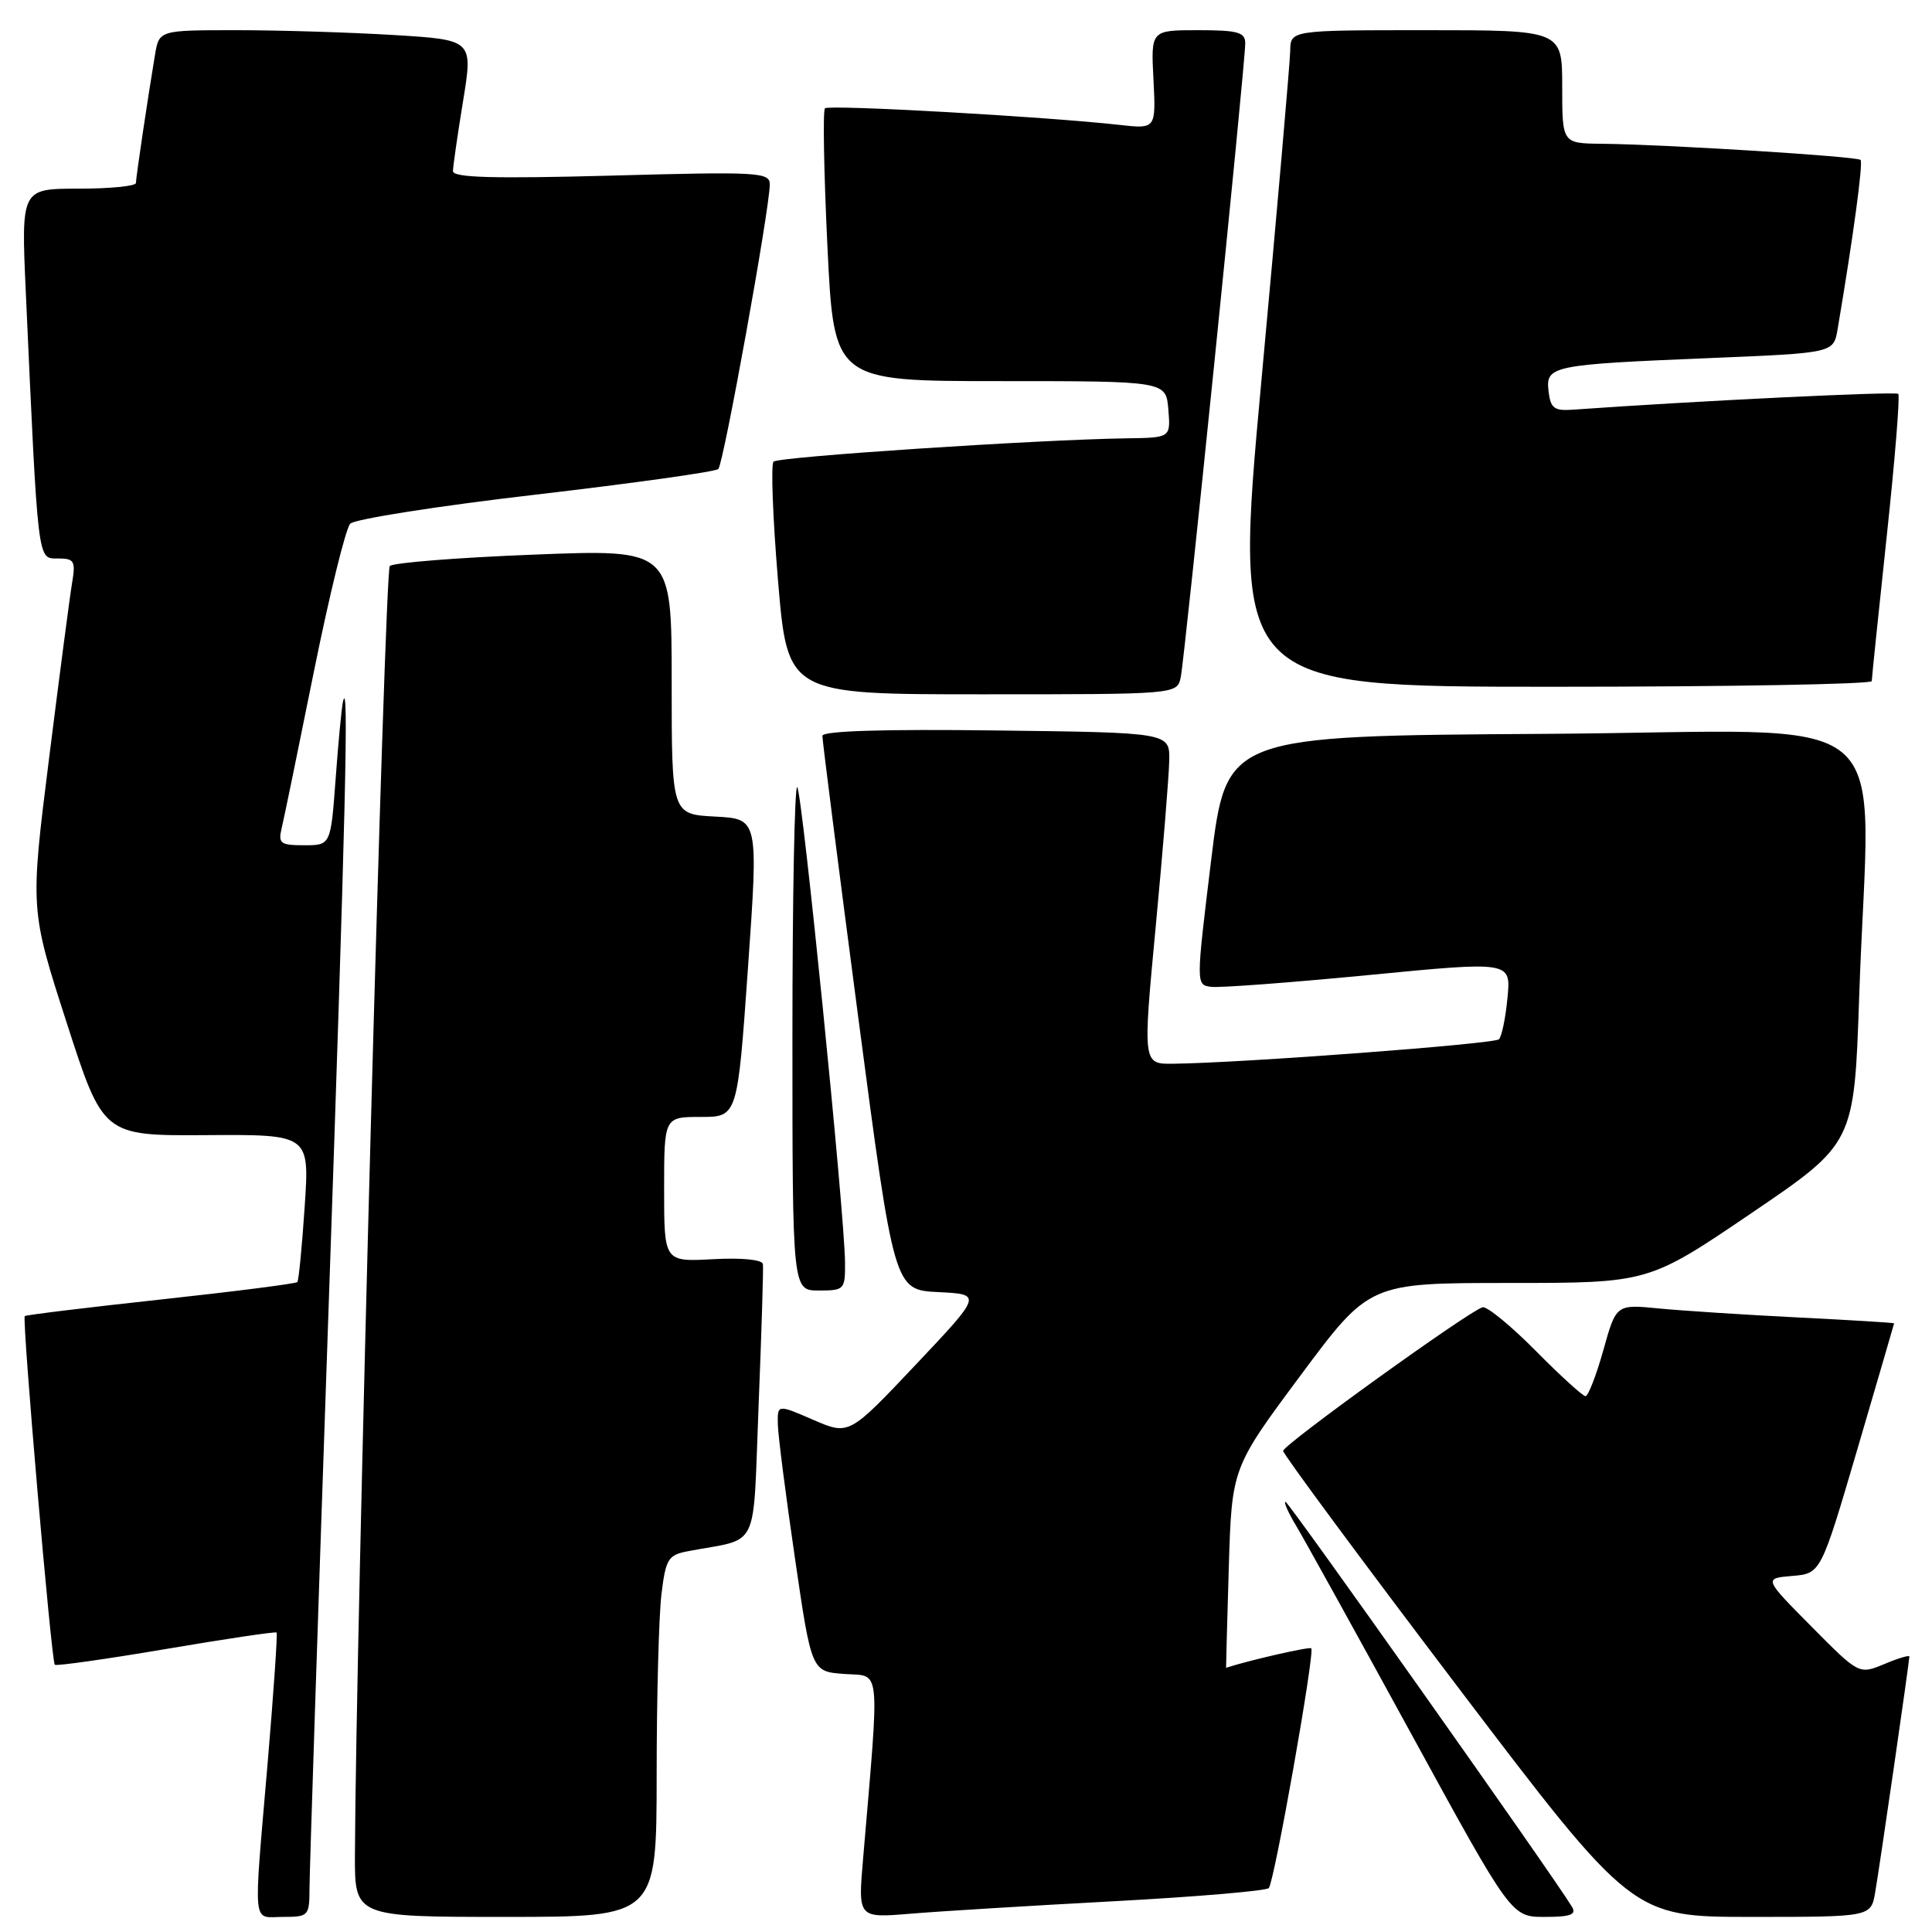 <?xml version="1.0" encoding="UTF-8" standalone="no"?>
<!DOCTYPE svg PUBLIC "-//W3C//DTD SVG 1.1//EN" "http://www.w3.org/Graphics/SVG/1.1/DTD/svg11.dtd" >
<svg xmlns="http://www.w3.org/2000/svg" xmlns:xlink="http://www.w3.org/1999/xlink" version="1.1" viewBox="0 0 256 256">
 <g >
 <path fill="currentColor"
d=" M 41.01 250.25 C 41.01 248.19 42.13 214.10 43.50 174.50 C 45.82 107.35 46.25 89.29 45.44 93.00 C 45.26 93.83 44.82 98.44 44.47 103.25 C 43.82 112.00 43.82 112.00 40.30 112.00 C 37.16 112.00 36.84 111.76 37.32 109.75 C 37.62 108.51 39.54 99.17 41.59 89.00 C 43.65 78.83 45.81 70.00 46.41 69.39 C 47.01 68.78 58.07 67.04 71.00 65.54 C 83.93 64.03 94.80 62.51 95.18 62.15 C 95.87 61.48 102.00 27.59 102.00 24.44 C 102.00 22.82 100.53 22.73 81.00 23.27 C 65.30 23.69 60.01 23.54 60.02 22.67 C 60.03 22.03 60.63 17.85 61.36 13.39 C 62.68 5.28 62.68 5.28 52.18 4.64 C 46.41 4.29 37.05 4.00 31.39 4.00 C 21.09 4.00 21.09 4.00 20.54 7.25 C 19.58 12.98 18.02 23.48 18.01 24.25 C 18.00 24.66 14.58 25.00 10.40 25.00 C 2.80 25.00 2.80 25.00 3.42 38.75 C 5.06 74.92 4.95 74.00 7.65 74.00 C 9.85 74.00 10.04 74.32 9.55 77.25 C 9.25 79.04 7.88 89.50 6.50 100.50 C 3.99 120.50 3.99 120.50 8.83 135.50 C 13.67 150.50 13.67 150.50 27.34 150.41 C 41.02 150.32 41.02 150.32 40.37 159.91 C 40.02 165.19 39.58 169.67 39.40 169.88 C 39.22 170.09 31.08 171.13 21.31 172.19 C 11.55 173.25 3.43 174.24 3.28 174.39 C 2.90 174.77 6.81 220.15 7.26 220.59 C 7.45 220.78 14.09 219.84 22.00 218.50 C 29.91 217.16 36.51 216.17 36.65 216.32 C 36.79 216.46 36.26 224.21 35.47 233.54 C 33.56 255.94 33.37 254.00 37.50 254.00 C 40.88 254.00 41.00 253.87 41.01 250.25 Z  M 87.01 235.25 C 87.01 224.94 87.30 214.16 87.64 211.30 C 88.21 206.57 88.52 206.05 91.13 205.55 C 100.82 203.69 99.72 205.97 100.52 186.19 C 100.91 176.46 101.17 168.05 101.09 167.50 C 101.00 166.91 98.30 166.64 94.47 166.85 C 88.00 167.20 88.00 167.20 88.00 157.60 C 88.00 148.00 88.00 148.00 92.86 148.00 C 97.72 148.00 97.72 148.00 99.11 128.25 C 100.50 108.50 100.50 108.50 94.75 108.20 C 89.00 107.90 89.00 107.90 89.00 90.34 C 89.00 72.77 89.00 72.77 70.75 73.49 C 60.71 73.88 52.12 74.56 51.65 75.00 C 50.96 75.64 47.15 216.49 47.03 245.75 C 47.00 254.00 47.00 254.00 67.00 254.00 C 87.00 254.00 87.00 254.00 87.01 235.25 Z  M 147.50 251.93 C 158.50 251.34 167.78 250.55 168.12 250.18 C 168.86 249.38 174.25 218.92 173.75 218.41 C 173.51 218.17 165.61 219.97 162.46 220.99 C 162.44 220.99 162.61 215.04 162.82 207.75 C 163.22 194.50 163.22 194.50 172.33 182.25 C 181.44 170.00 181.44 170.00 199.94 170.00 C 218.44 170.00 218.44 170.00 232.07 160.75 C 245.69 151.50 245.69 151.50 246.35 132.09 C 247.68 92.55 252.93 96.94 204.75 97.24 C 162.50 97.50 162.50 97.50 160.48 114.00 C 158.47 130.50 158.47 130.50 160.48 130.76 C 161.59 130.91 170.99 130.20 181.36 129.20 C 200.22 127.37 200.22 127.37 199.75 132.21 C 199.50 134.87 198.99 137.34 198.62 137.71 C 198.00 138.33 164.51 140.85 155.46 140.95 C 151.42 141.00 151.42 141.00 153.14 122.75 C 154.09 112.71 154.89 102.83 154.93 100.79 C 155.00 97.07 155.00 97.07 132.00 96.79 C 117.15 96.60 108.99 96.85 108.97 97.50 C 108.96 98.05 111.09 114.79 113.71 134.71 C 118.48 170.92 118.48 170.92 124.32 171.21 C 130.15 171.50 130.15 171.50 121.33 180.84 C 112.50 190.19 112.50 190.19 107.75 188.13 C 103.00 186.07 103.00 186.07 103.07 188.79 C 103.11 190.28 104.13 198.25 105.34 206.50 C 107.53 221.50 107.53 221.50 111.91 221.81 C 116.77 222.16 116.58 220.19 114.36 246.33 C 113.69 254.15 113.69 254.15 120.60 253.58 C 124.39 253.26 136.50 252.52 147.50 251.93 Z  M 208.30 252.67 C 205.93 248.72 170.76 199.00 170.34 199.00 C 170.06 199.00 170.71 200.46 171.79 202.25 C 172.86 204.04 179.71 216.41 187.00 229.75 C 200.26 254.00 200.26 254.00 204.68 254.00 C 208.09 254.00 208.92 253.70 208.30 252.67 Z  M 248.47 250.75 C 249.07 247.31 253.00 220.17 253.00 219.50 C 253.00 219.28 251.50 219.73 249.67 220.50 C 246.33 221.89 246.33 221.89 240.01 215.51 C 233.70 209.14 233.70 209.14 237.48 208.82 C 241.27 208.50 241.27 208.50 246.12 192.00 C 248.78 182.93 250.97 175.43 250.98 175.35 C 250.99 175.27 245.26 174.92 238.25 174.57 C 231.24 174.22 222.95 173.68 219.83 173.38 C 214.15 172.82 214.15 172.82 212.45 178.91 C 211.51 182.26 210.44 185.00 210.09 185.00 C 209.73 185.00 206.75 182.29 203.47 178.97 C 200.19 175.66 197.03 173.07 196.45 173.22 C 194.71 173.67 170.04 191.43 170.02 192.25 C 170.01 192.66 180.41 206.72 193.14 223.50 C 216.29 254.00 216.29 254.00 232.10 254.00 C 247.91 254.00 247.91 254.00 248.47 250.75 Z  M 111.97 167.25 C 111.91 160.74 106.30 104.97 105.64 104.30 C 105.29 103.95 105.00 118.82 105.00 137.33 C 105.00 171.00 105.00 171.00 108.50 171.00 C 111.88 171.00 112.00 170.88 111.97 167.25 Z  M 156.45 89.75 C 156.99 87.29 165.00 8.55 165.00 5.74 C 165.00 4.27 164.02 4.00 158.75 4.00 C 152.50 4.00 152.50 4.00 152.84 10.54 C 153.17 17.09 153.17 17.09 148.34 16.55 C 138.52 15.45 109.83 13.84 109.31 14.35 C 109.02 14.65 109.17 22.90 109.64 32.69 C 110.50 50.50 110.50 50.50 132.50 50.50 C 154.50 50.50 154.50 50.50 154.81 54.25 C 155.12 58.00 155.12 58.00 149.31 58.08 C 137.55 58.25 103.14 60.52 102.50 61.17 C 102.13 61.54 102.40 68.63 103.09 76.92 C 104.36 92.00 104.36 92.00 130.16 92.00 C 155.96 92.00 155.96 92.00 156.45 89.75 Z  M 248.02 90.25 C 248.02 89.84 248.92 81.21 250.00 71.07 C 251.09 60.93 251.77 52.44 251.53 52.19 C 251.17 51.84 224.55 53.13 208.50 54.28 C 205.93 54.47 205.46 54.12 205.19 51.84 C 204.80 48.46 205.57 48.31 226.73 47.44 C 242.95 46.77 242.95 46.77 243.49 43.64 C 245.54 31.55 246.90 21.56 246.53 21.19 C 246.06 20.72 220.76 19.14 212.25 19.05 C 207.00 19.00 207.00 19.00 207.00 11.50 C 207.00 4.00 207.00 4.00 189.00 4.00 C 171.00 4.00 171.00 4.00 170.96 6.75 C 170.93 8.26 169.23 27.84 167.16 50.25 C 163.41 91.00 163.41 91.00 205.71 91.00 C 228.97 91.00 248.01 90.66 248.02 90.25 Z "/>
</g>
</svg>
